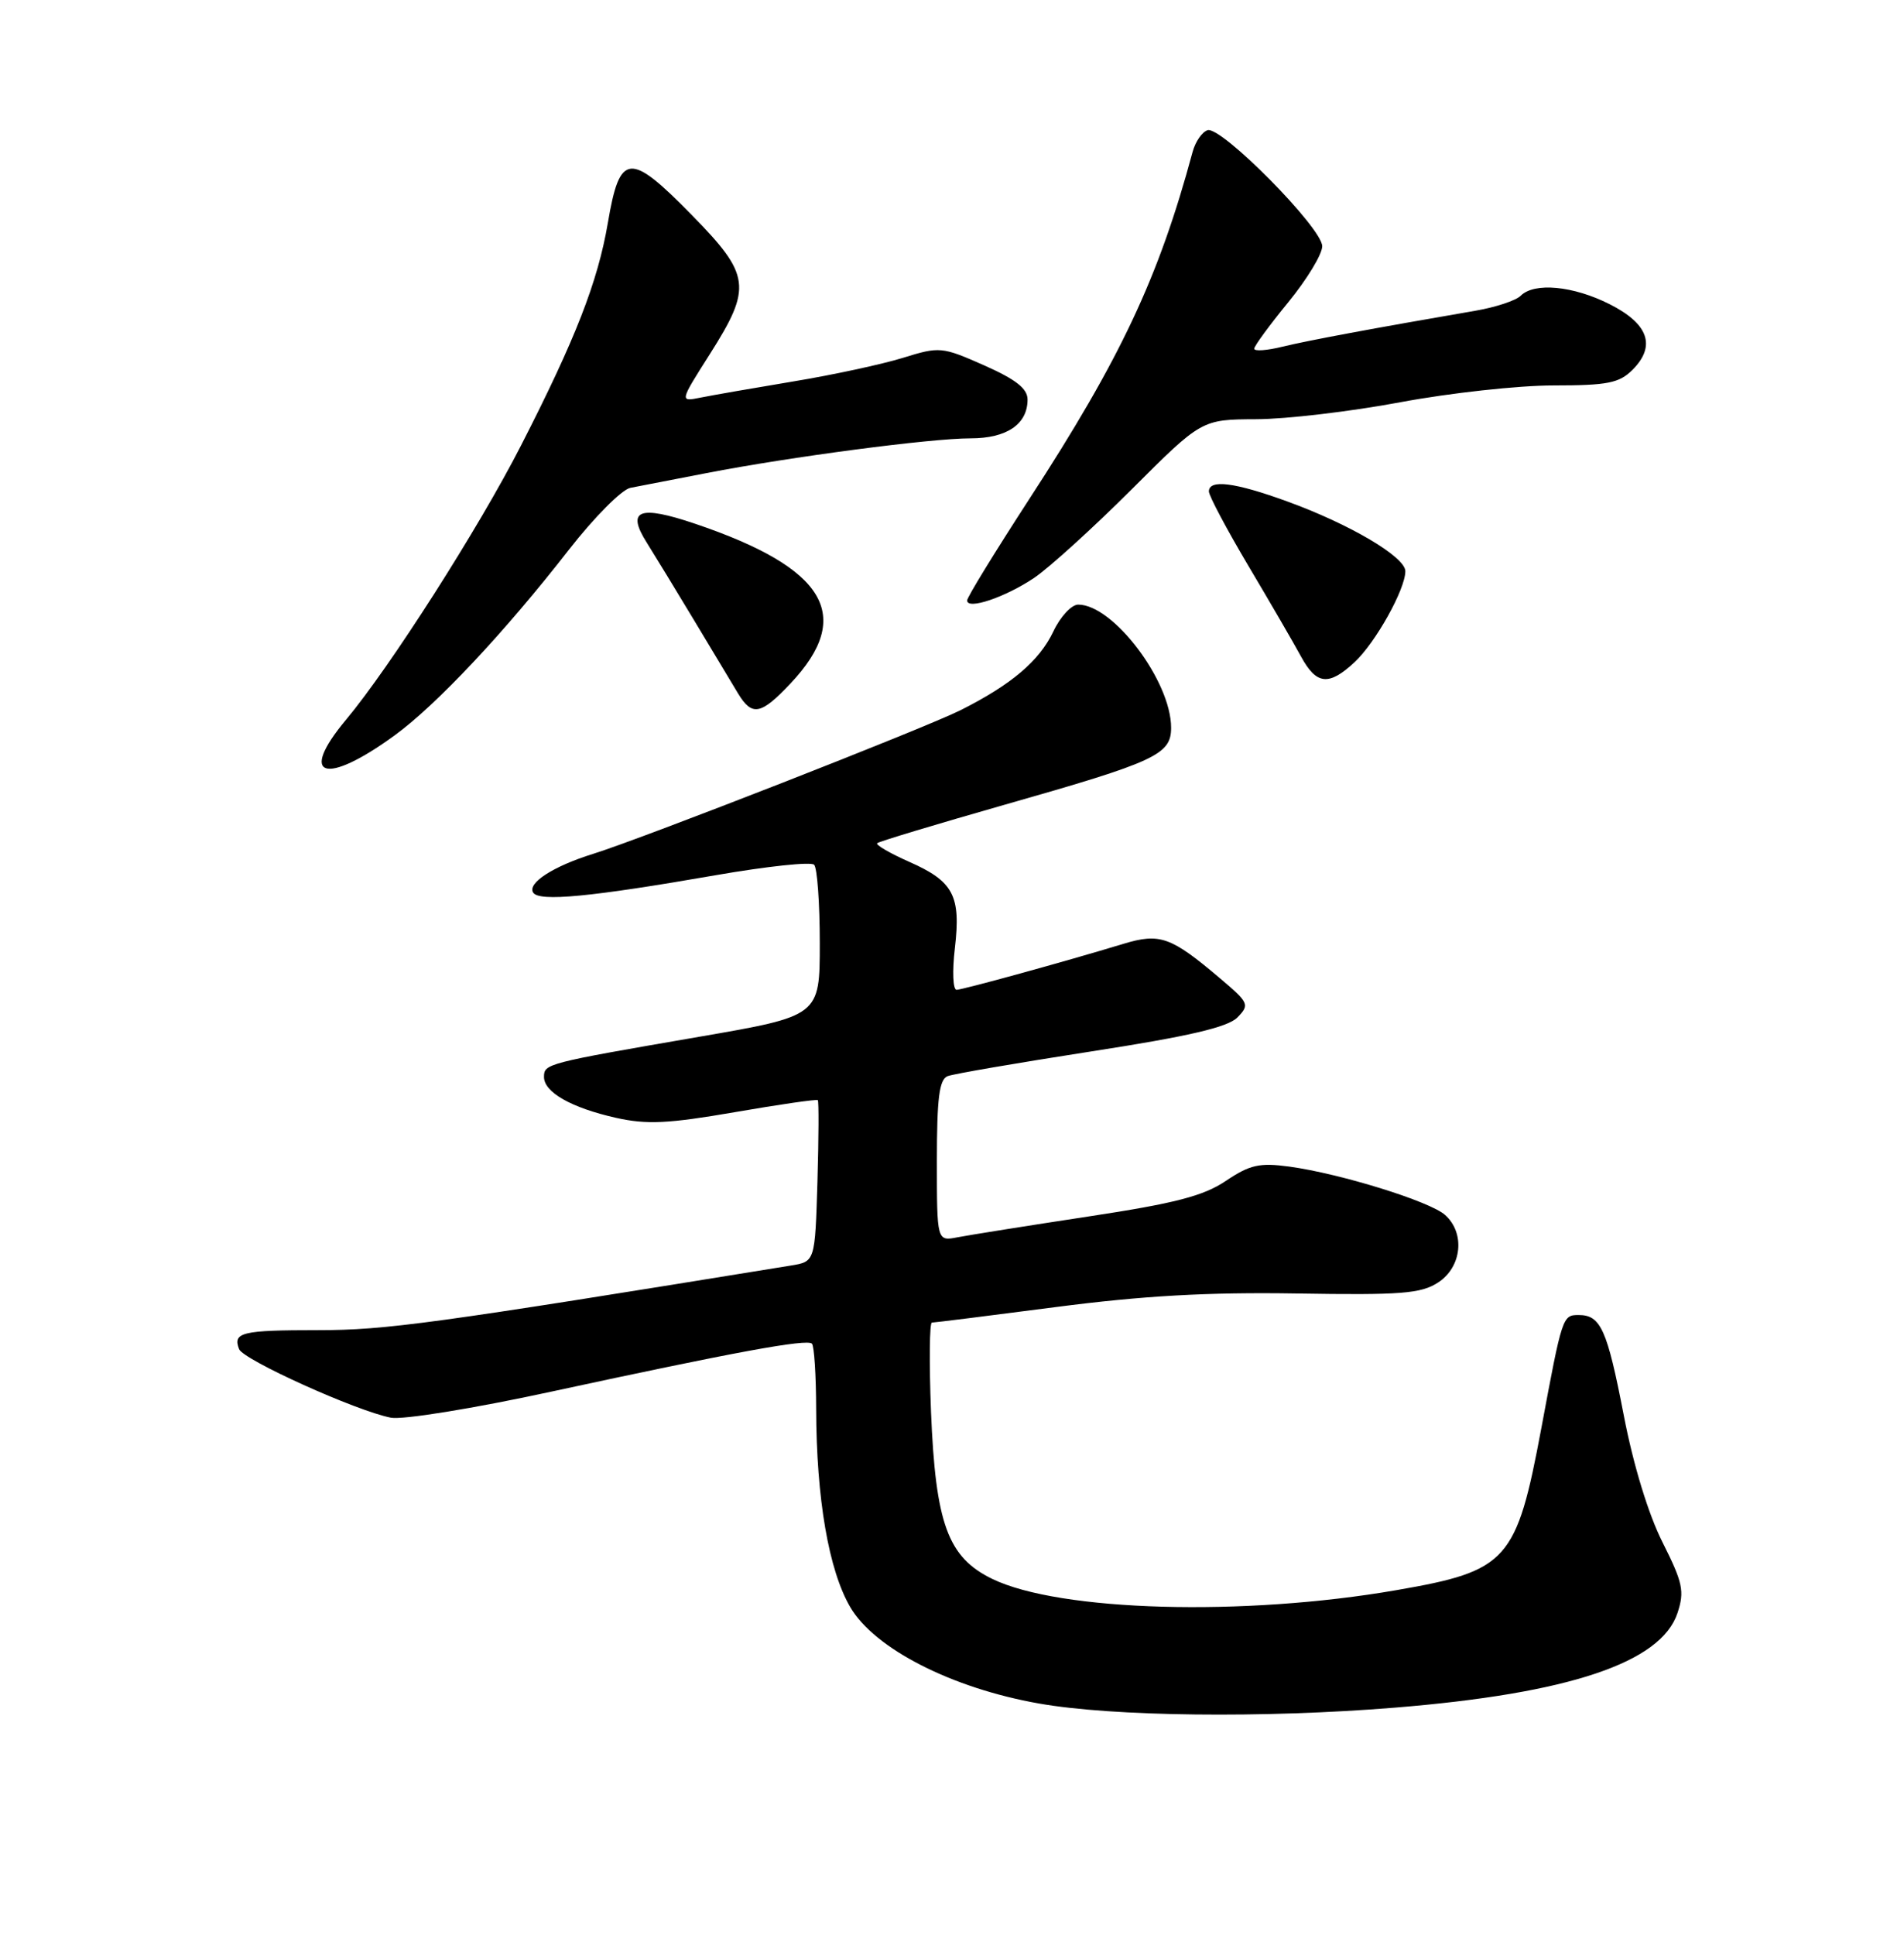 <?xml version="1.0" encoding="UTF-8" standalone="no"?>
<!DOCTYPE svg PUBLIC "-//W3C//DTD SVG 1.1//EN" "http://www.w3.org/Graphics/SVG/1.1/DTD/svg11.dtd" >
<svg xmlns="http://www.w3.org/2000/svg" xmlns:xlink="http://www.w3.org/1999/xlink" version="1.1" viewBox="0 0 252 256">
 <g >
 <path fill="currentColor"
d=" M 184.60 225.95 C 207.66 224.08 219.85 220.00 222.02 213.43 C 222.97 210.55 222.73 209.42 220.05 204.09 C 218.17 200.37 216.18 193.87 214.91 187.27 C 212.71 175.89 211.86 174.00 208.94 174.00 C 206.81 174.00 206.76 174.15 204.01 188.92 C 200.71 206.57 199.57 207.85 184.84 210.40 C 164.63 213.91 140.24 213.23 131.34 208.92 C 125.45 206.07 123.82 201.62 123.22 186.75 C 122.97 180.29 123.02 175.00 123.34 175.00 C 123.66 175.00 131.03 174.08 139.71 172.95 C 151.22 171.45 159.87 170.96 171.61 171.15 C 185.48 171.38 188.09 171.17 190.36 169.68 C 193.49 167.63 193.94 163.14 191.25 160.75 C 189.22 158.95 177.42 155.29 170.64 154.36 C 166.71 153.83 165.43 154.11 162.25 156.25 C 159.28 158.25 155.49 159.23 144.00 160.97 C 136.03 162.18 128.26 163.42 126.75 163.71 C 124.00 164.25 124.00 164.25 124.00 153.59 C 124.00 145.29 124.31 142.82 125.43 142.39 C 126.21 142.09 134.77 140.62 144.44 139.12 C 157.31 137.13 162.50 135.92 163.77 134.63 C 165.42 132.94 165.30 132.69 161.50 129.47 C 154.99 123.95 153.53 123.42 148.70 124.88 C 140.97 127.23 127.51 130.93 126.61 130.97 C 126.12 130.98 126.02 128.51 126.38 125.46 C 127.19 118.50 126.20 116.62 120.33 114.03 C 117.78 112.90 115.87 111.79 116.10 111.57 C 116.32 111.35 123.92 109.06 133.00 106.47 C 152.97 100.79 155.00 99.85 155.00 96.29 C 155.00 90.14 147.35 80.00 142.70 80.00 C 141.82 80.00 140.33 81.60 139.41 83.56 C 137.56 87.45 133.86 90.59 127.13 93.97 C 122.43 96.33 85.10 110.92 78.50 112.98 C 73.23 114.62 69.78 116.84 70.56 118.10 C 71.33 119.34 78.14 118.69 94.75 115.80 C 101.49 114.63 107.34 114.00 107.75 114.42 C 108.16 114.83 108.50 119.50 108.50 124.80 C 108.50 134.43 108.50 134.43 92.50 137.19 C 72.26 140.68 72.00 140.75 72.00 142.50 C 72.00 144.52 75.60 146.57 81.50 147.90 C 85.59 148.82 88.44 148.68 97.24 147.16 C 103.14 146.14 108.09 145.42 108.24 145.57 C 108.38 145.71 108.36 150.57 108.19 156.38 C 107.87 166.93 107.87 166.93 104.69 167.45 C 57.13 175.17 51.08 176.00 42.13 176.00 C 31.99 176.00 30.79 176.29 31.64 178.51 C 32.19 179.93 47.13 186.68 51.72 187.58 C 53.27 187.89 62.67 186.37 73.00 184.13 C 97.24 178.89 106.80 177.13 107.46 177.79 C 107.76 178.09 108.01 181.97 108.02 186.42 C 108.05 198.30 109.68 207.78 112.54 212.66 C 115.76 218.15 125.97 223.37 137.50 225.40 C 147.24 227.13 167.25 227.36 184.60 225.95 Z  M 52.22 97.31 C 57.76 93.28 66.82 83.63 75.31 72.72 C 78.64 68.45 82.30 64.77 83.43 64.55 C 84.57 64.33 89.10 63.46 93.50 62.60 C 104.57 60.45 123.18 58.00 128.46 58.00 C 133.25 58.00 136.00 56.13 136.00 52.87 C 136.00 51.42 134.46 50.21 130.25 48.34 C 124.66 45.87 124.36 45.84 119.50 47.35 C 116.75 48.20 110.22 49.61 105.00 50.47 C 99.78 51.34 94.25 52.30 92.72 52.61 C 89.94 53.17 89.94 53.17 93.96 46.84 C 99.56 38.01 99.35 36.39 91.54 28.43 C 83.32 20.04 82.03 20.17 80.45 29.50 C 79.12 37.29 76.16 44.88 68.93 59.00 C 63.37 69.87 51.62 88.27 45.80 95.23 C 39.42 102.86 42.99 104.03 52.22 97.31 Z  M 104.63 90.43 C 113.09 81.46 109.33 75.16 92.00 69.30 C 84.57 66.79 82.86 67.47 85.62 71.83 C 86.65 73.47 89.48 78.11 91.91 82.15 C 94.33 86.19 96.93 90.51 97.68 91.75 C 99.54 94.82 100.70 94.60 104.63 90.43 Z  M 179.27 87.63 C 182.05 85.05 186.00 77.98 186.00 75.58 C 186.00 73.69 178.65 69.35 170.32 66.33 C 163.42 63.82 160.00 63.39 160.00 65.03 C 160.00 65.59 162.36 70.04 165.25 74.91 C 168.14 79.77 171.27 85.16 172.20 86.88 C 174.24 90.62 175.86 90.79 179.27 87.63 Z  M 136.88 76.46 C 138.87 75.11 144.67 69.85 149.77 64.76 C 159.04 55.50 159.04 55.50 166.27 55.47 C 170.25 55.46 178.83 54.44 185.35 53.22 C 191.87 52.00 200.98 51.00 205.60 51.00 C 212.75 51.00 214.31 50.69 216.06 48.94 C 219.22 45.78 218.19 42.85 213.04 40.25 C 208.20 37.81 203.07 37.33 201.26 39.14 C 200.63 39.77 197.96 40.65 195.31 41.11 C 181.76 43.44 173.13 45.05 169.75 45.87 C 167.69 46.38 166.00 46.50 166.00 46.14 C 166.00 45.78 168.03 43.02 170.50 40.00 C 172.97 36.98 175.00 33.65 175.00 32.58 C 175.00 30.17 161.61 16.63 159.82 17.23 C 159.09 17.47 158.21 18.75 157.85 20.08 C 153.35 36.76 148.33 47.43 136.19 66.09 C 131.69 73.02 128.00 79.03 128.00 79.45 C 128.00 80.74 133.05 79.03 136.88 76.46 Z "/>
</g>
</svg>